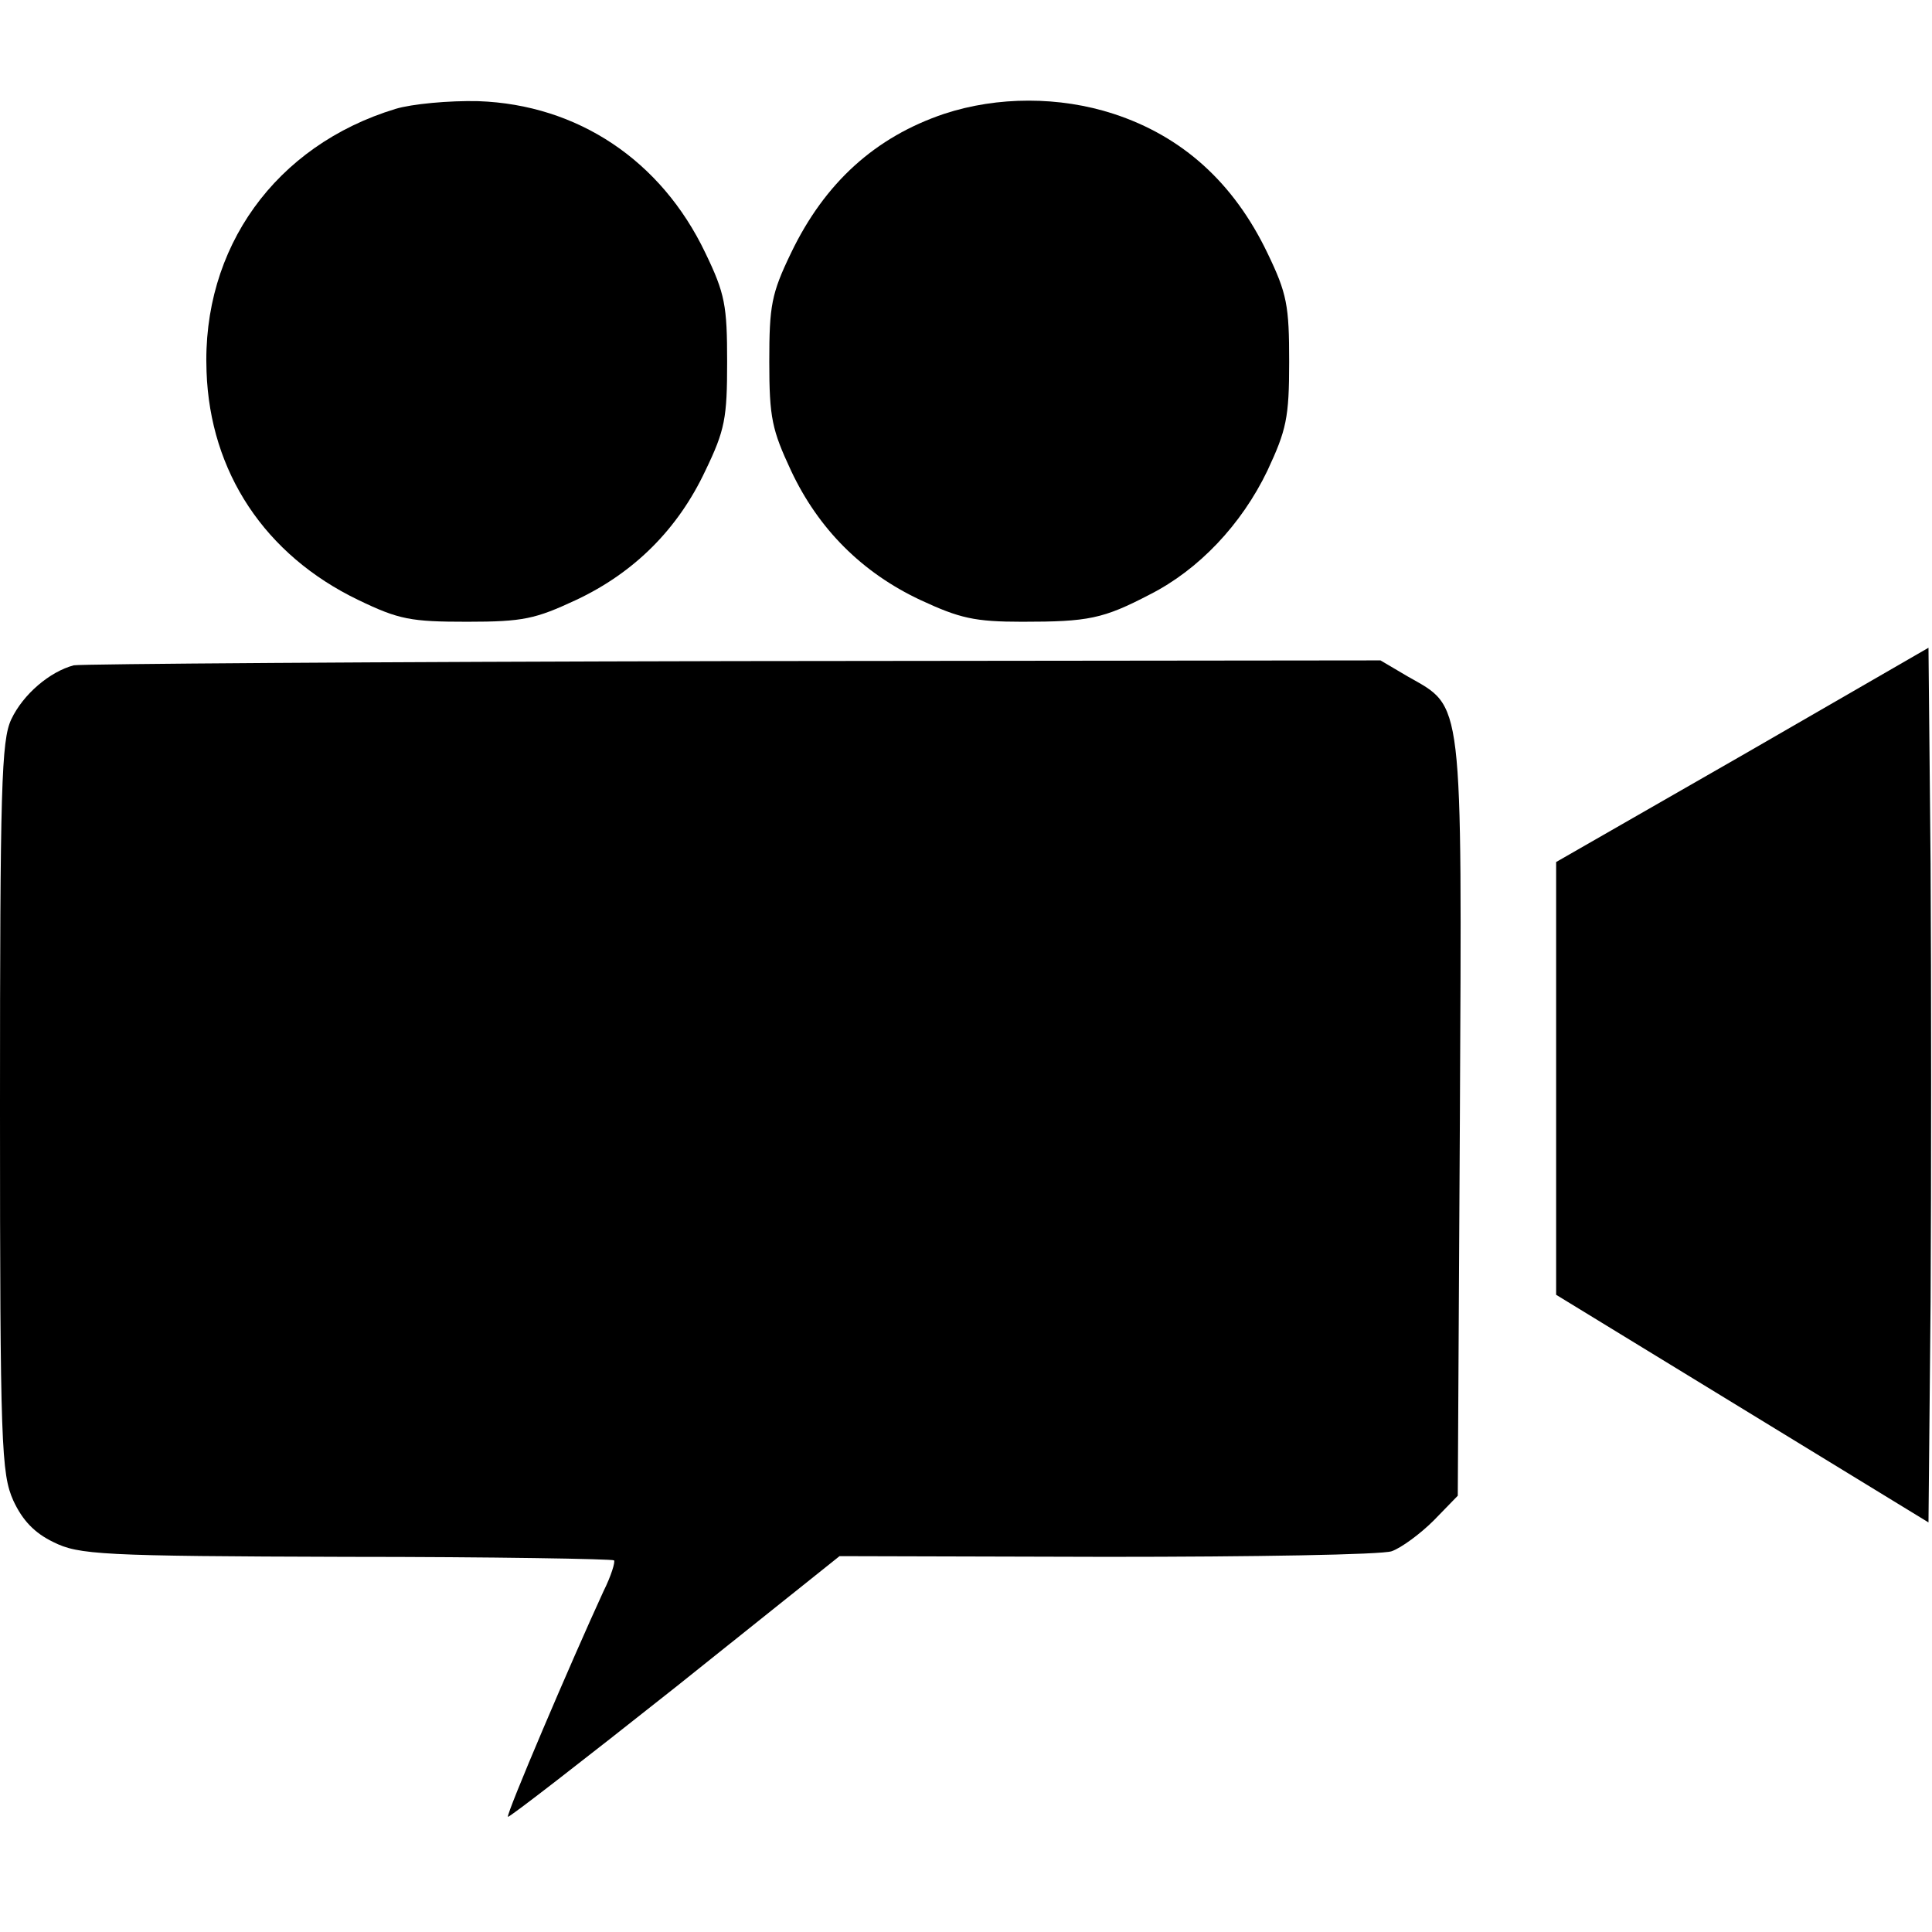 <?xml version="1.0" standalone="no"?>
<!DOCTYPE svg PUBLIC "-//W3C//DTD SVG 20010904//EN"
 "http://www.w3.org/TR/2001/REC-SVG-20010904/DTD/svg10.dtd">
<svg version="1.0" xmlns="http://www.w3.org/2000/svg"
 width="275pt" height="275pt" viewBox="0 0 275 275"
 preserveAspectRatio="xMidYMid meet">
<g transform="translate(0,275) scale(0.1,-0.1)"
fill="#000000" stroke="none">
<path d="M563 2595 c-171 -52 -276 -198 -269 -374 5 -143 83 -261 216 -325 58
-28 75 -31 155 -31 80 0 97 4 155 31 83 39 145 101 184 184 28 58 31 75 31
155 0 80 -3 97 -31 155 -63 132 -182 211 -323 216 -42 1 -95 -4 -118 -11z"/>
<path d="M1344 2588 c-98 -33 -170 -98 -218 -198 -28 -58 -31 -75 -31 -155 0
-80 4 -97 31 -155 39 -83 101 -145 184 -184 56 -26 77 -31 145 -31 94 0 115 4
182 39 69 35 130 99 167 176 27 58 31 75 31 155 0 80 -3 97 -31 155 -48 100
-121 166 -219 198 -77 25 -165 25 -241 0z"/>
<path d="M2480 1675 l-265 -152 0 -308 0 -308 265 -162 265 -162 3 314 c1 173
1 453 0 623 l-3 308 -265 -153z"/>
<path d="M105 1803 c-34 -9 -72 -41 -89 -77 -14 -30 -16 -95 -16 -553 0 -482
2 -521 19 -559 13 -28 30 -46 57 -59 36 -18 67 -20 417 -21 207 0 379 -3 381
-5 2 -2 -4 -22 -15 -44 -46 -100 -139 -318 -136 -321 1 -2 108 81 238 184
l234 187 380 -1 c209 0 392 3 406 8 14 5 41 25 60 44 l34 35 3 537 c3 606 5
584 -74 629 l-39 23 -920 -1 c-506 -1 -929 -4 -940 -6z"/>
</g>
</svg>
